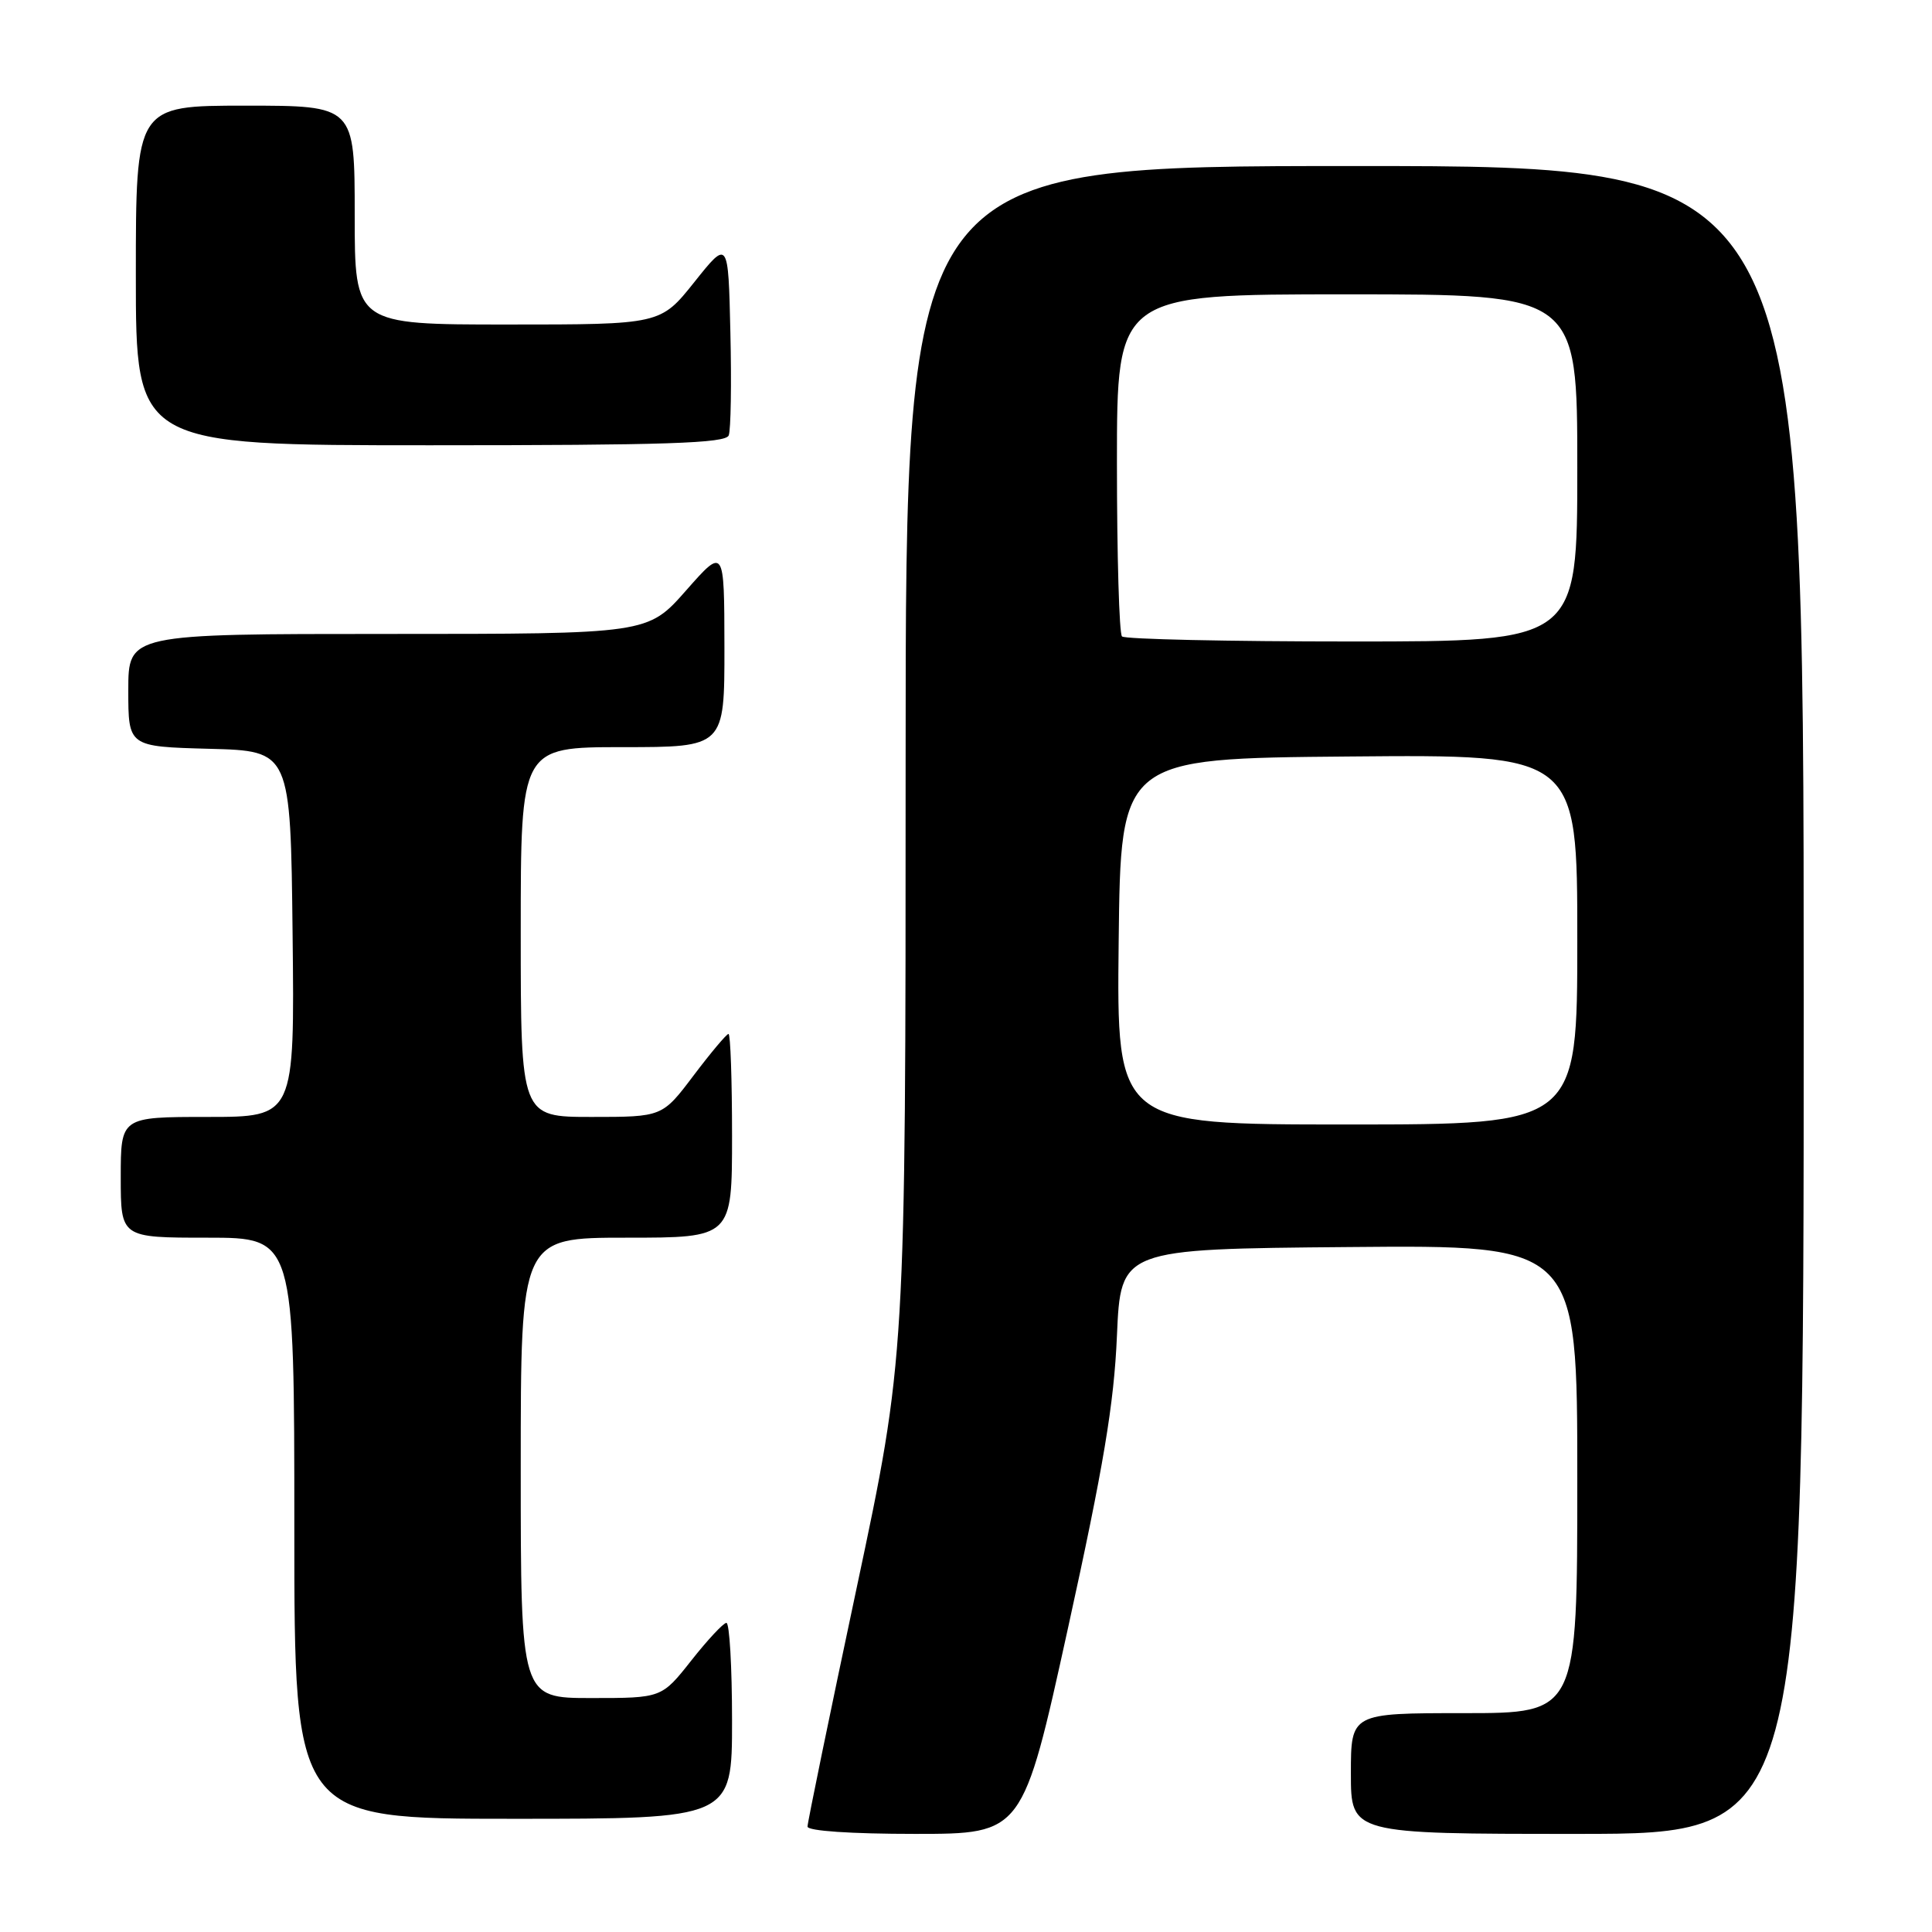 <?xml version="1.0" encoding="UTF-8" standalone="no"?>
<!DOCTYPE svg PUBLIC "-//W3C//DTD SVG 1.1//EN" "http://www.w3.org/Graphics/SVG/1.1/DTD/svg11.dtd" >
<svg xmlns="http://www.w3.org/2000/svg" xmlns:xlink="http://www.w3.org/1999/xlink" version="1.1" viewBox="0 0 256 256">
 <g >
 <path fill="currentColor"
d=" M 141.51 215.75 C 146.23 194.29 147.61 186.05 148.00 177.00 C 148.50 165.50 148.50 165.50 178.75 165.24 C 209.00 164.97 209.00 164.97 209.00 195.99 C 209.00 227.00 209.00 227.00 194.00 227.00 C 179.00 227.00 179.00 227.00 179.00 235.00 C 179.00 243.00 179.00 243.00 209.00 243.00 C 239.00 243.00 239.00 243.00 239.00 132.50 C 239.00 22.00 239.00 22.00 179.50 22.00 C 120.00 22.00 120.00 22.00 120.00 100.93 C 120.00 179.86 120.00 179.86 113.50 210.46 C 109.92 227.30 107.00 241.50 107.00 242.03 C 107.00 242.61 112.75 243.00 121.26 243.00 C 135.52 243.00 135.52 243.00 141.51 215.75 Z  M 97.00 228.00 C 97.00 220.85 96.66 215.02 96.25 215.04 C 95.84 215.06 93.74 217.31 91.59 220.04 C 87.67 225.00 87.67 225.00 78.34 225.00 C 69.00 225.00 69.00 225.00 69.00 194.50 C 69.00 164.00 69.00 164.00 83.00 164.00 C 97.00 164.00 97.00 164.00 97.00 150.50 C 97.00 143.07 96.79 137.00 96.53 137.00 C 96.28 137.00 94.20 139.47 91.91 142.50 C 87.76 148.00 87.76 148.00 78.38 148.00 C 69.00 148.00 69.00 148.00 69.00 123.50 C 69.00 99.00 69.00 99.00 82.50 99.00 C 96.00 99.00 96.00 99.00 95.99 85.75 C 95.97 72.50 95.97 72.50 90.90 78.25 C 85.83 84.00 85.83 84.00 51.42 84.00 C 17.00 84.00 17.00 84.00 17.00 91.47 C 17.00 98.93 17.00 98.93 27.75 99.22 C 38.50 99.50 38.50 99.50 38.77 123.75 C 39.04 148.00 39.04 148.00 27.52 148.00 C 16.00 148.00 16.00 148.00 16.00 156.00 C 16.00 164.00 16.00 164.00 27.50 164.00 C 39.00 164.00 39.00 164.00 39.00 202.50 C 39.00 241.00 39.00 241.00 68.00 241.00 C 97.00 241.00 97.00 241.00 97.00 228.00 Z  M 96.56 57.69 C 96.84 56.98 96.94 50.84 96.78 44.06 C 96.50 31.74 96.50 31.74 92.01 37.37 C 87.52 43.00 87.52 43.00 67.26 43.00 C 47.00 43.00 47.00 43.00 47.00 28.50 C 47.00 14.00 47.00 14.00 32.50 14.00 C 18.00 14.00 18.00 14.00 18.00 36.50 C 18.00 59.00 18.00 59.00 57.03 59.00 C 88.22 59.00 96.16 58.74 96.56 57.69 Z  M 148.23 124.75 C 148.50 100.50 148.50 100.50 178.75 100.24 C 209.00 99.97 209.00 99.97 209.00 124.49 C 209.00 149.00 209.00 149.00 178.48 149.00 C 147.96 149.00 147.96 149.00 148.23 124.75 Z  M 148.67 84.33 C 148.30 83.97 148.00 73.62 148.00 61.33 C 148.00 39.00 148.00 39.00 178.50 39.00 C 209.00 39.00 209.00 39.00 209.00 62.00 C 209.00 85.00 209.00 85.00 179.17 85.00 C 162.76 85.00 149.03 84.70 148.67 84.33 Z "/>
</g>
</svg>